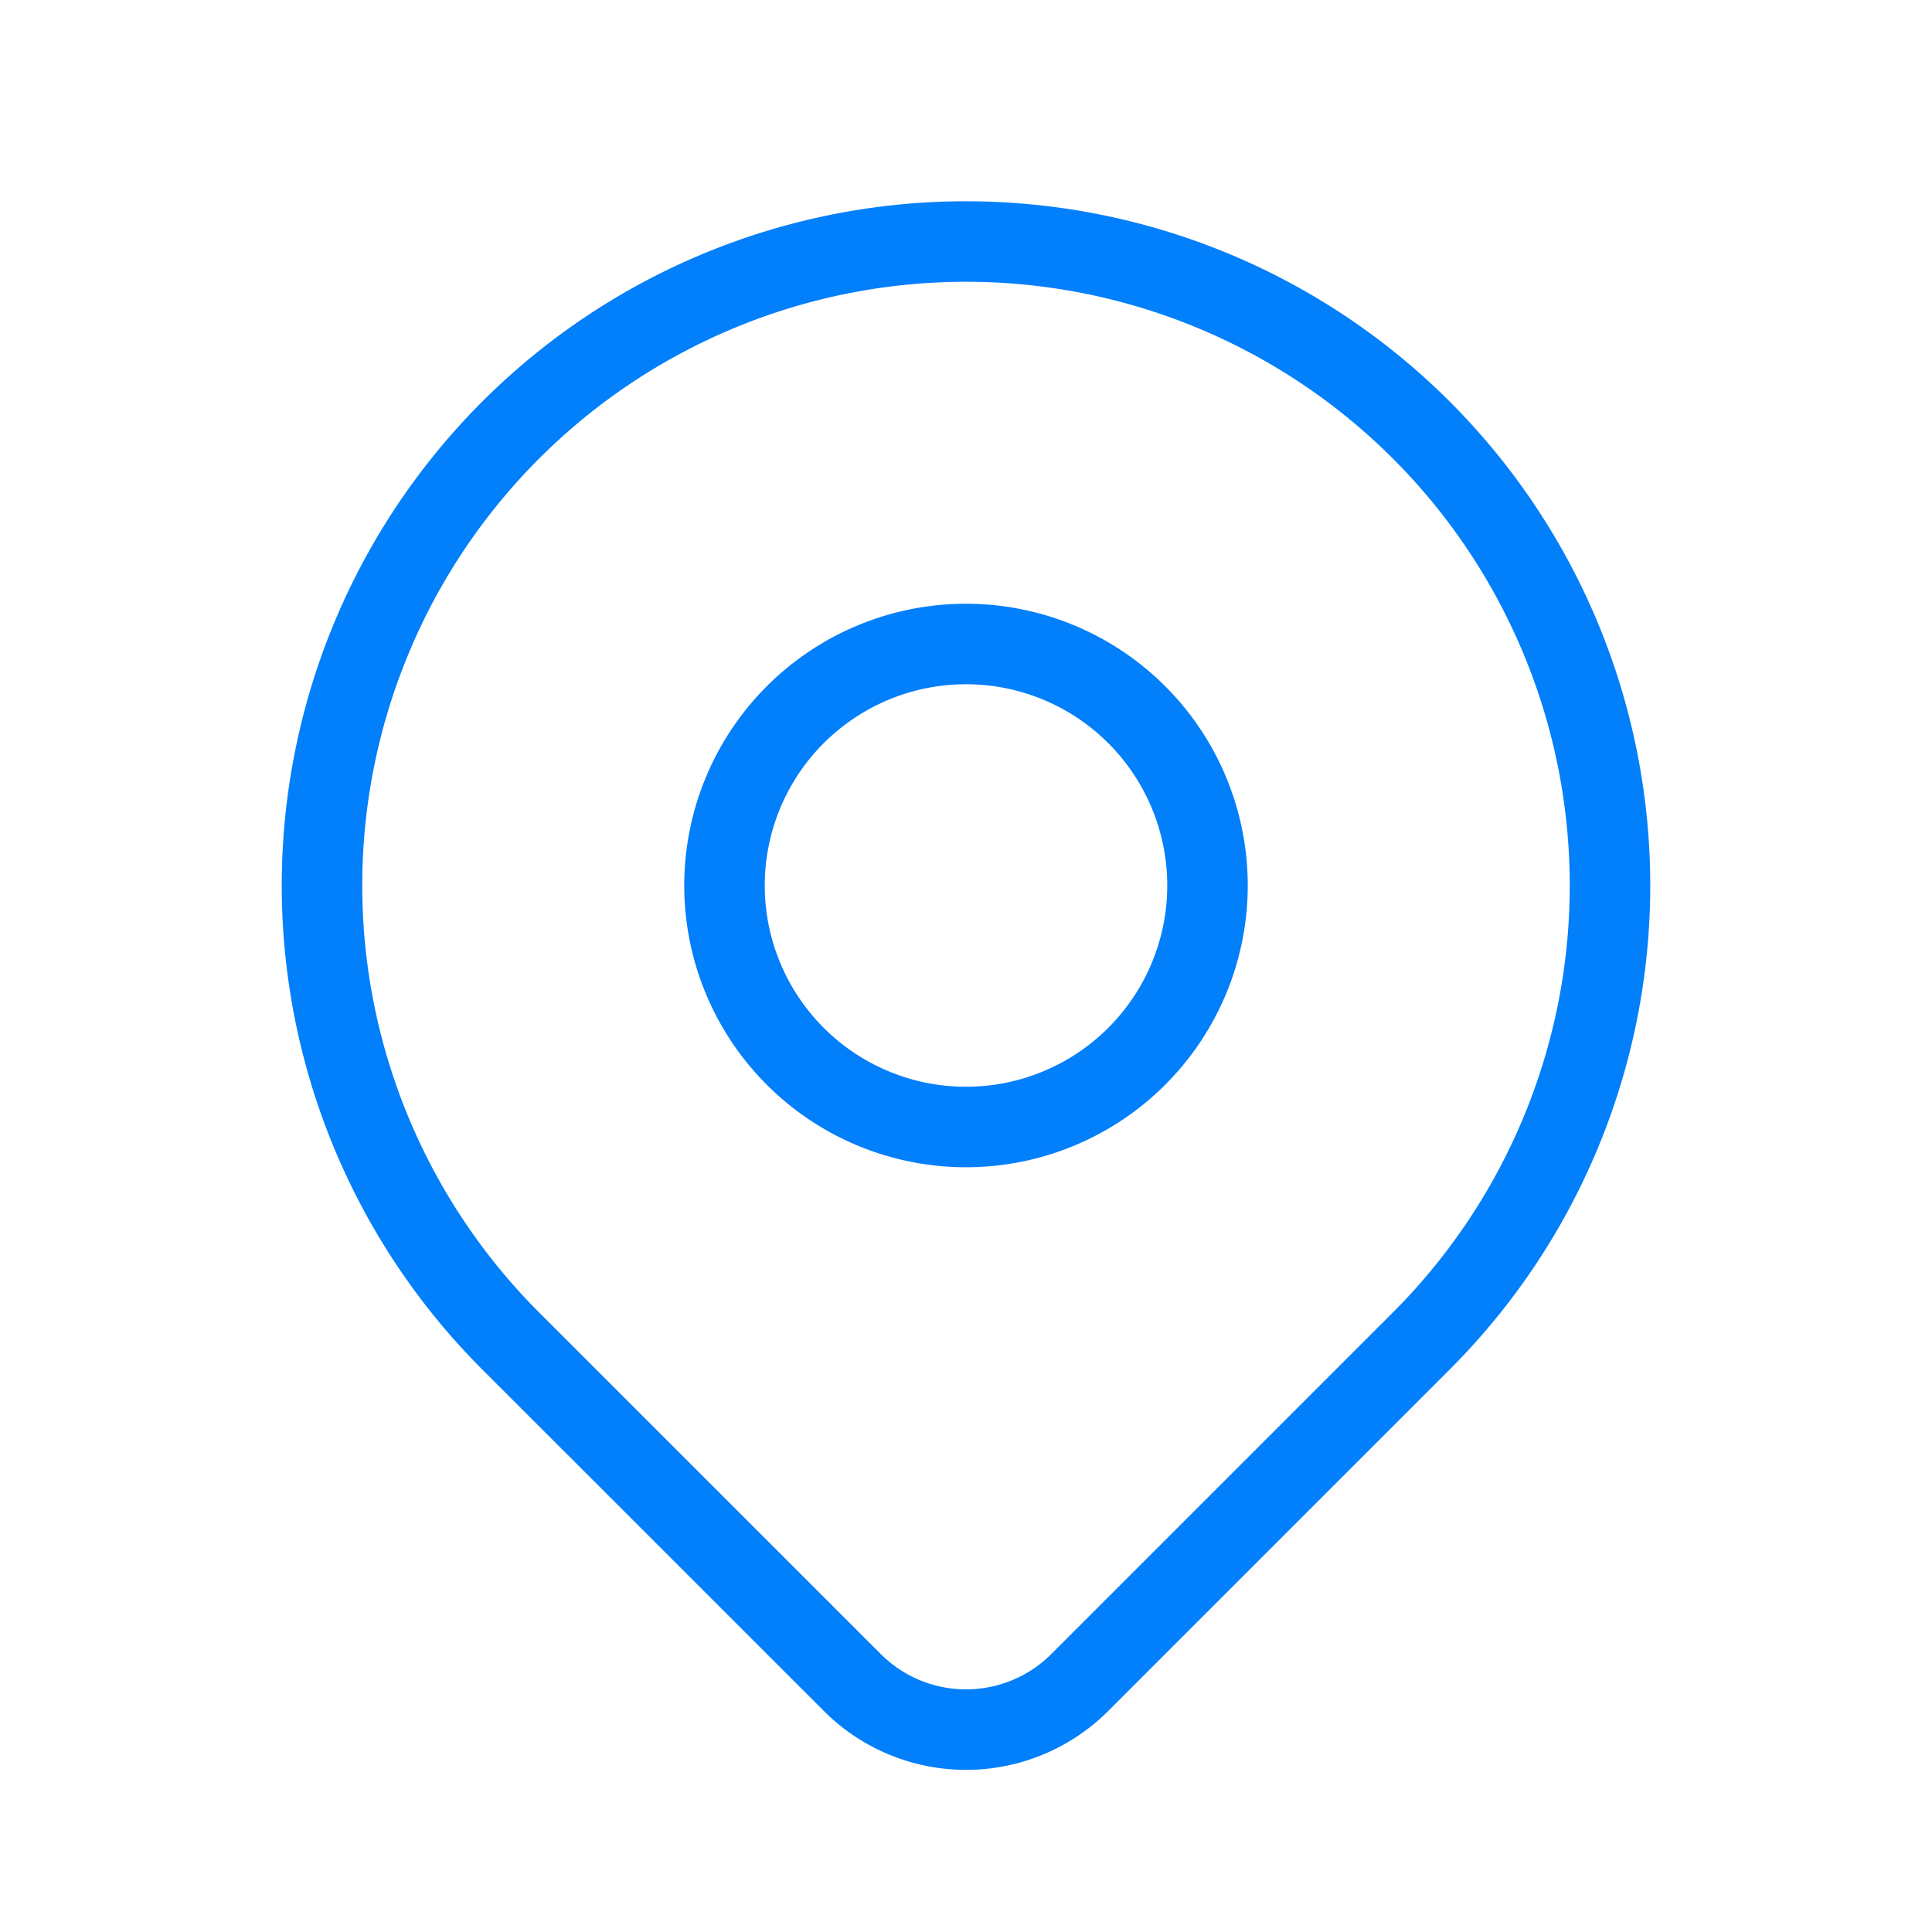 <svg xmlns="http://www.w3.org/2000/svg" width="30" height="30" class="h-6 w-6" fill="none" viewBox="0 0 24 24" stroke="#027FFA">
  <path stroke-linecap="round" stroke-linejoin="round" stroke-width="1" d="M17.657 16.657L13.414 20.9a1.998 1.998 0 01-2.827 0l-4.244-4.243a8 8 0 1111.314 0z" />
  <path stroke-linecap="round" stroke-linejoin="round" stroke-width="1" d="M15 11a3 3 0 11-6 0 3 3 0 016 0z" />
</svg>